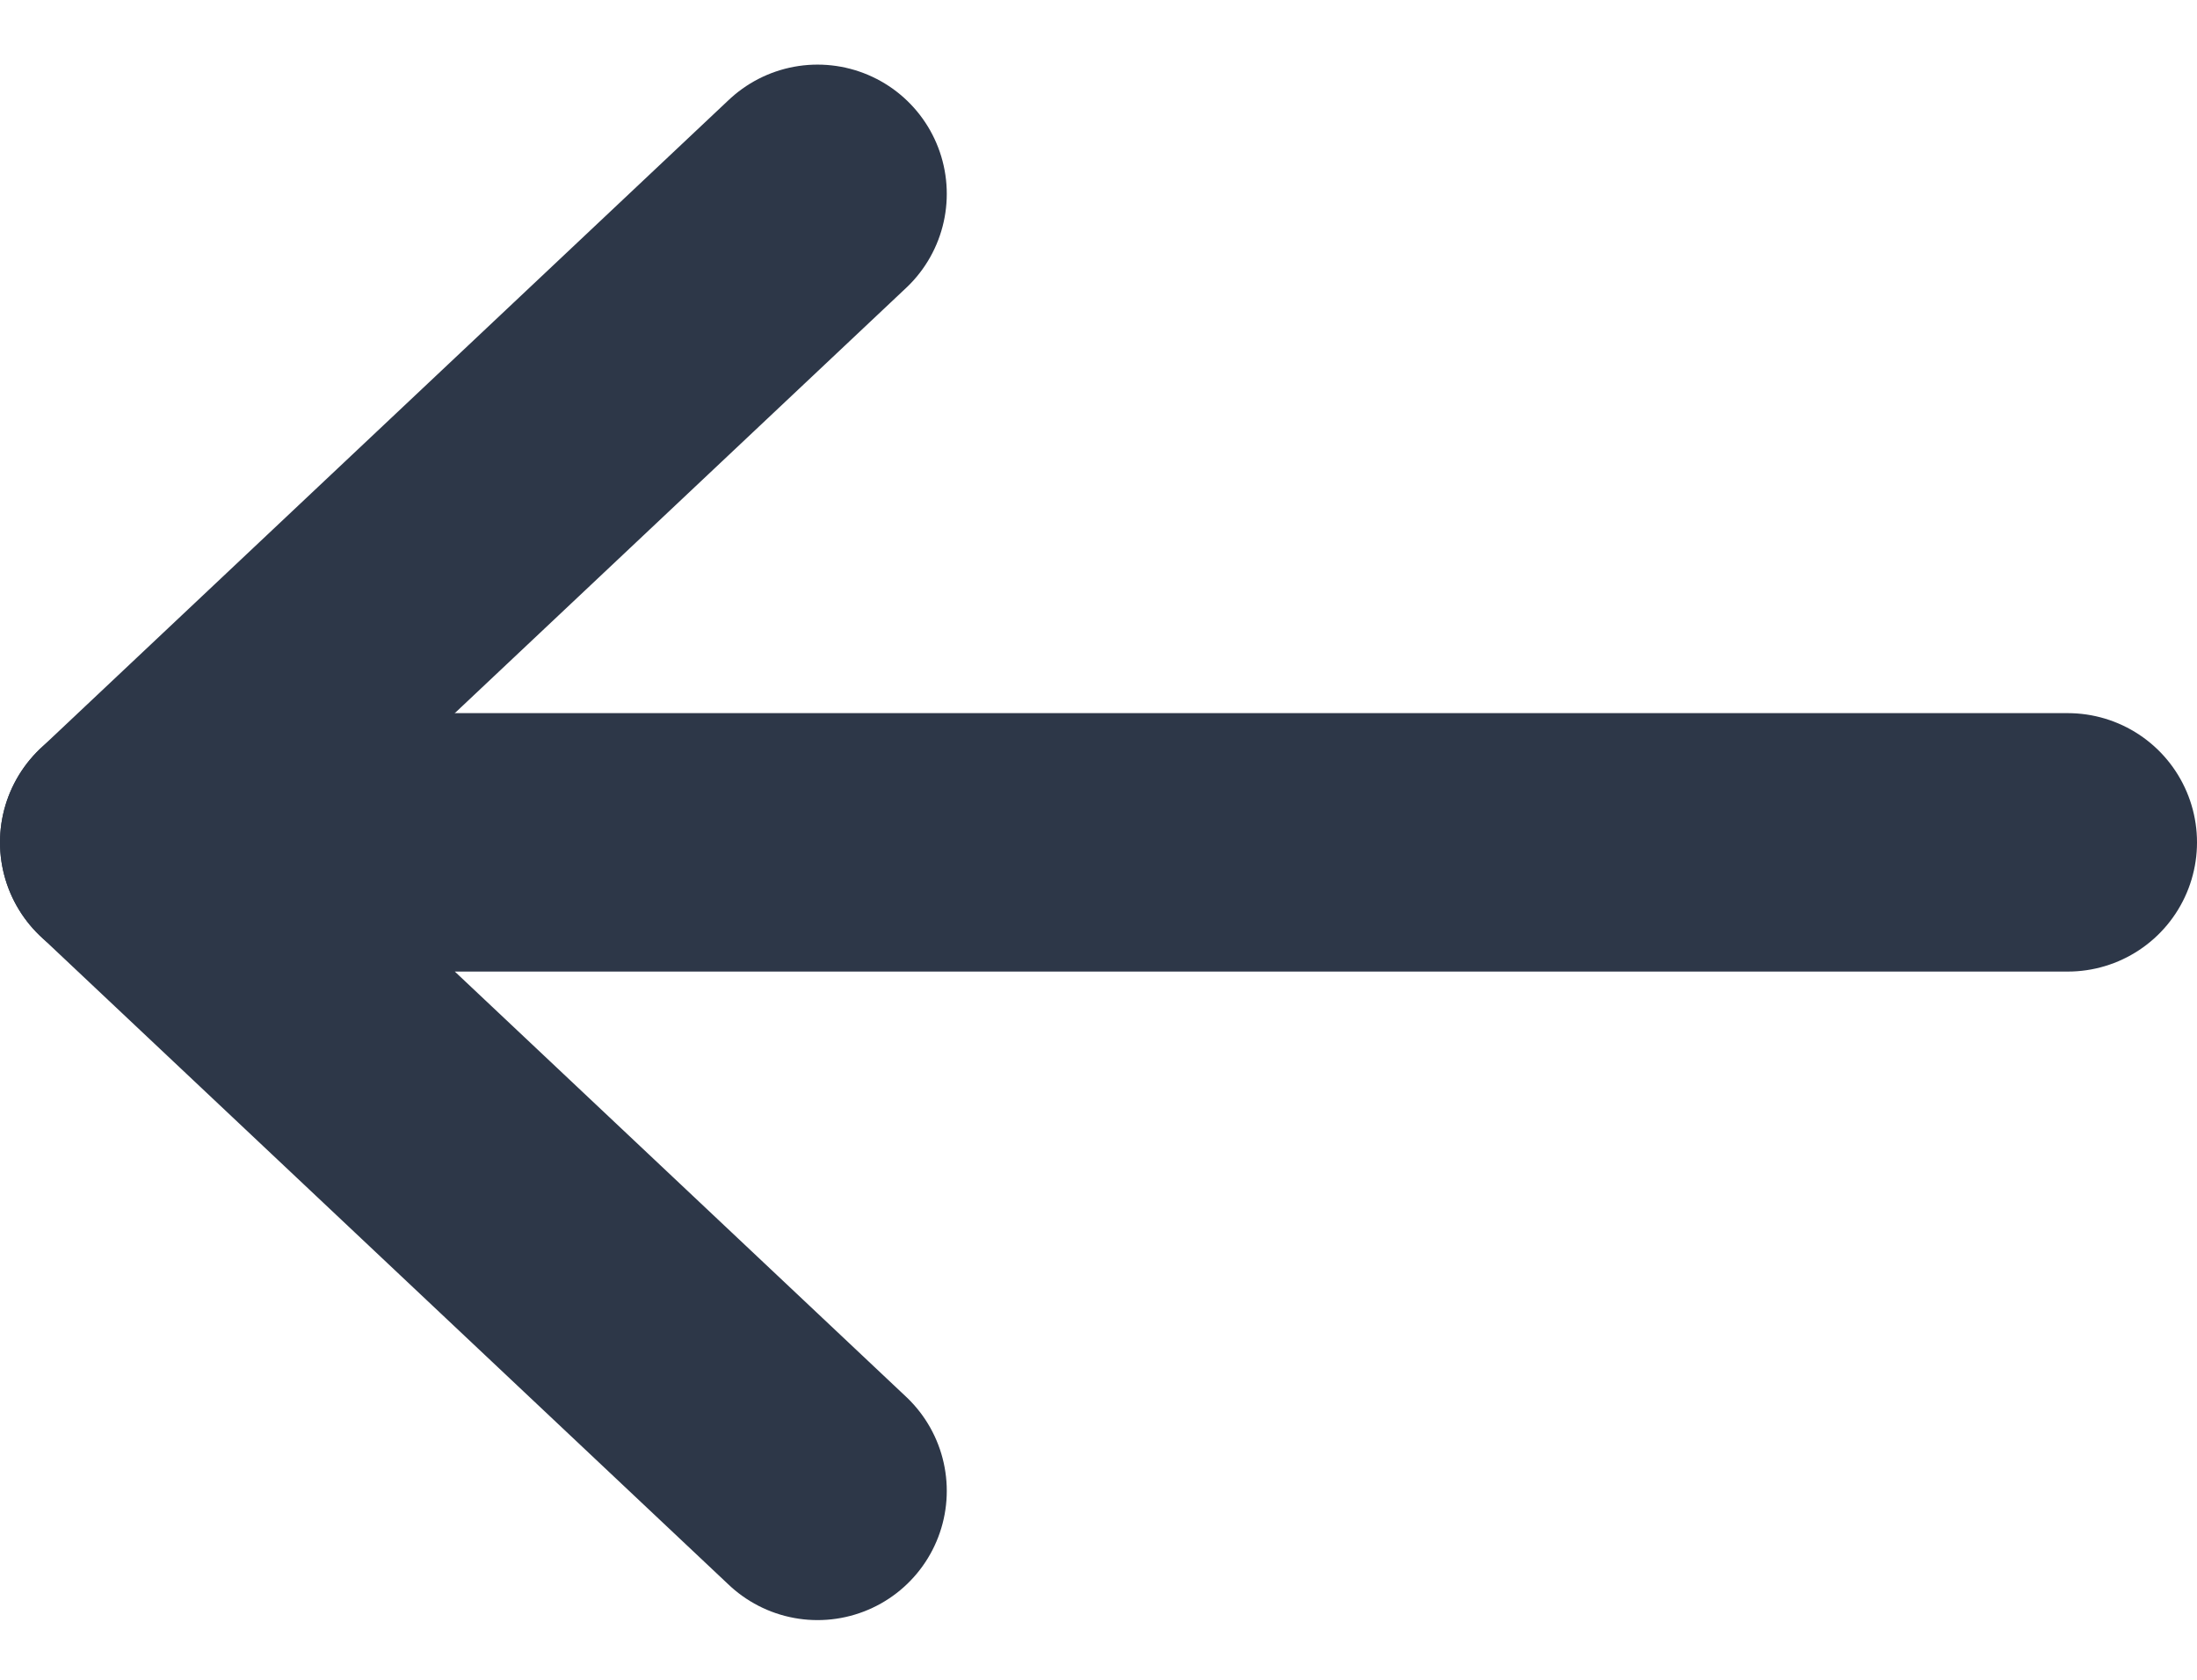 <svg width="17" height="13" viewBox="0 0 17 13" fill="none" xmlns="http://www.w3.org/2000/svg">
<path d="M16 6.519L1 6.519L6.326 11.538" stroke="#2D3748" stroke-width="2" stroke-linecap="round" stroke-linejoin="round"/>
<path d="M1 6.519L6.326 1.5" stroke="#2D3748" stroke-width="2" stroke-linecap="round" stroke-linejoin="round"/>
</svg>
